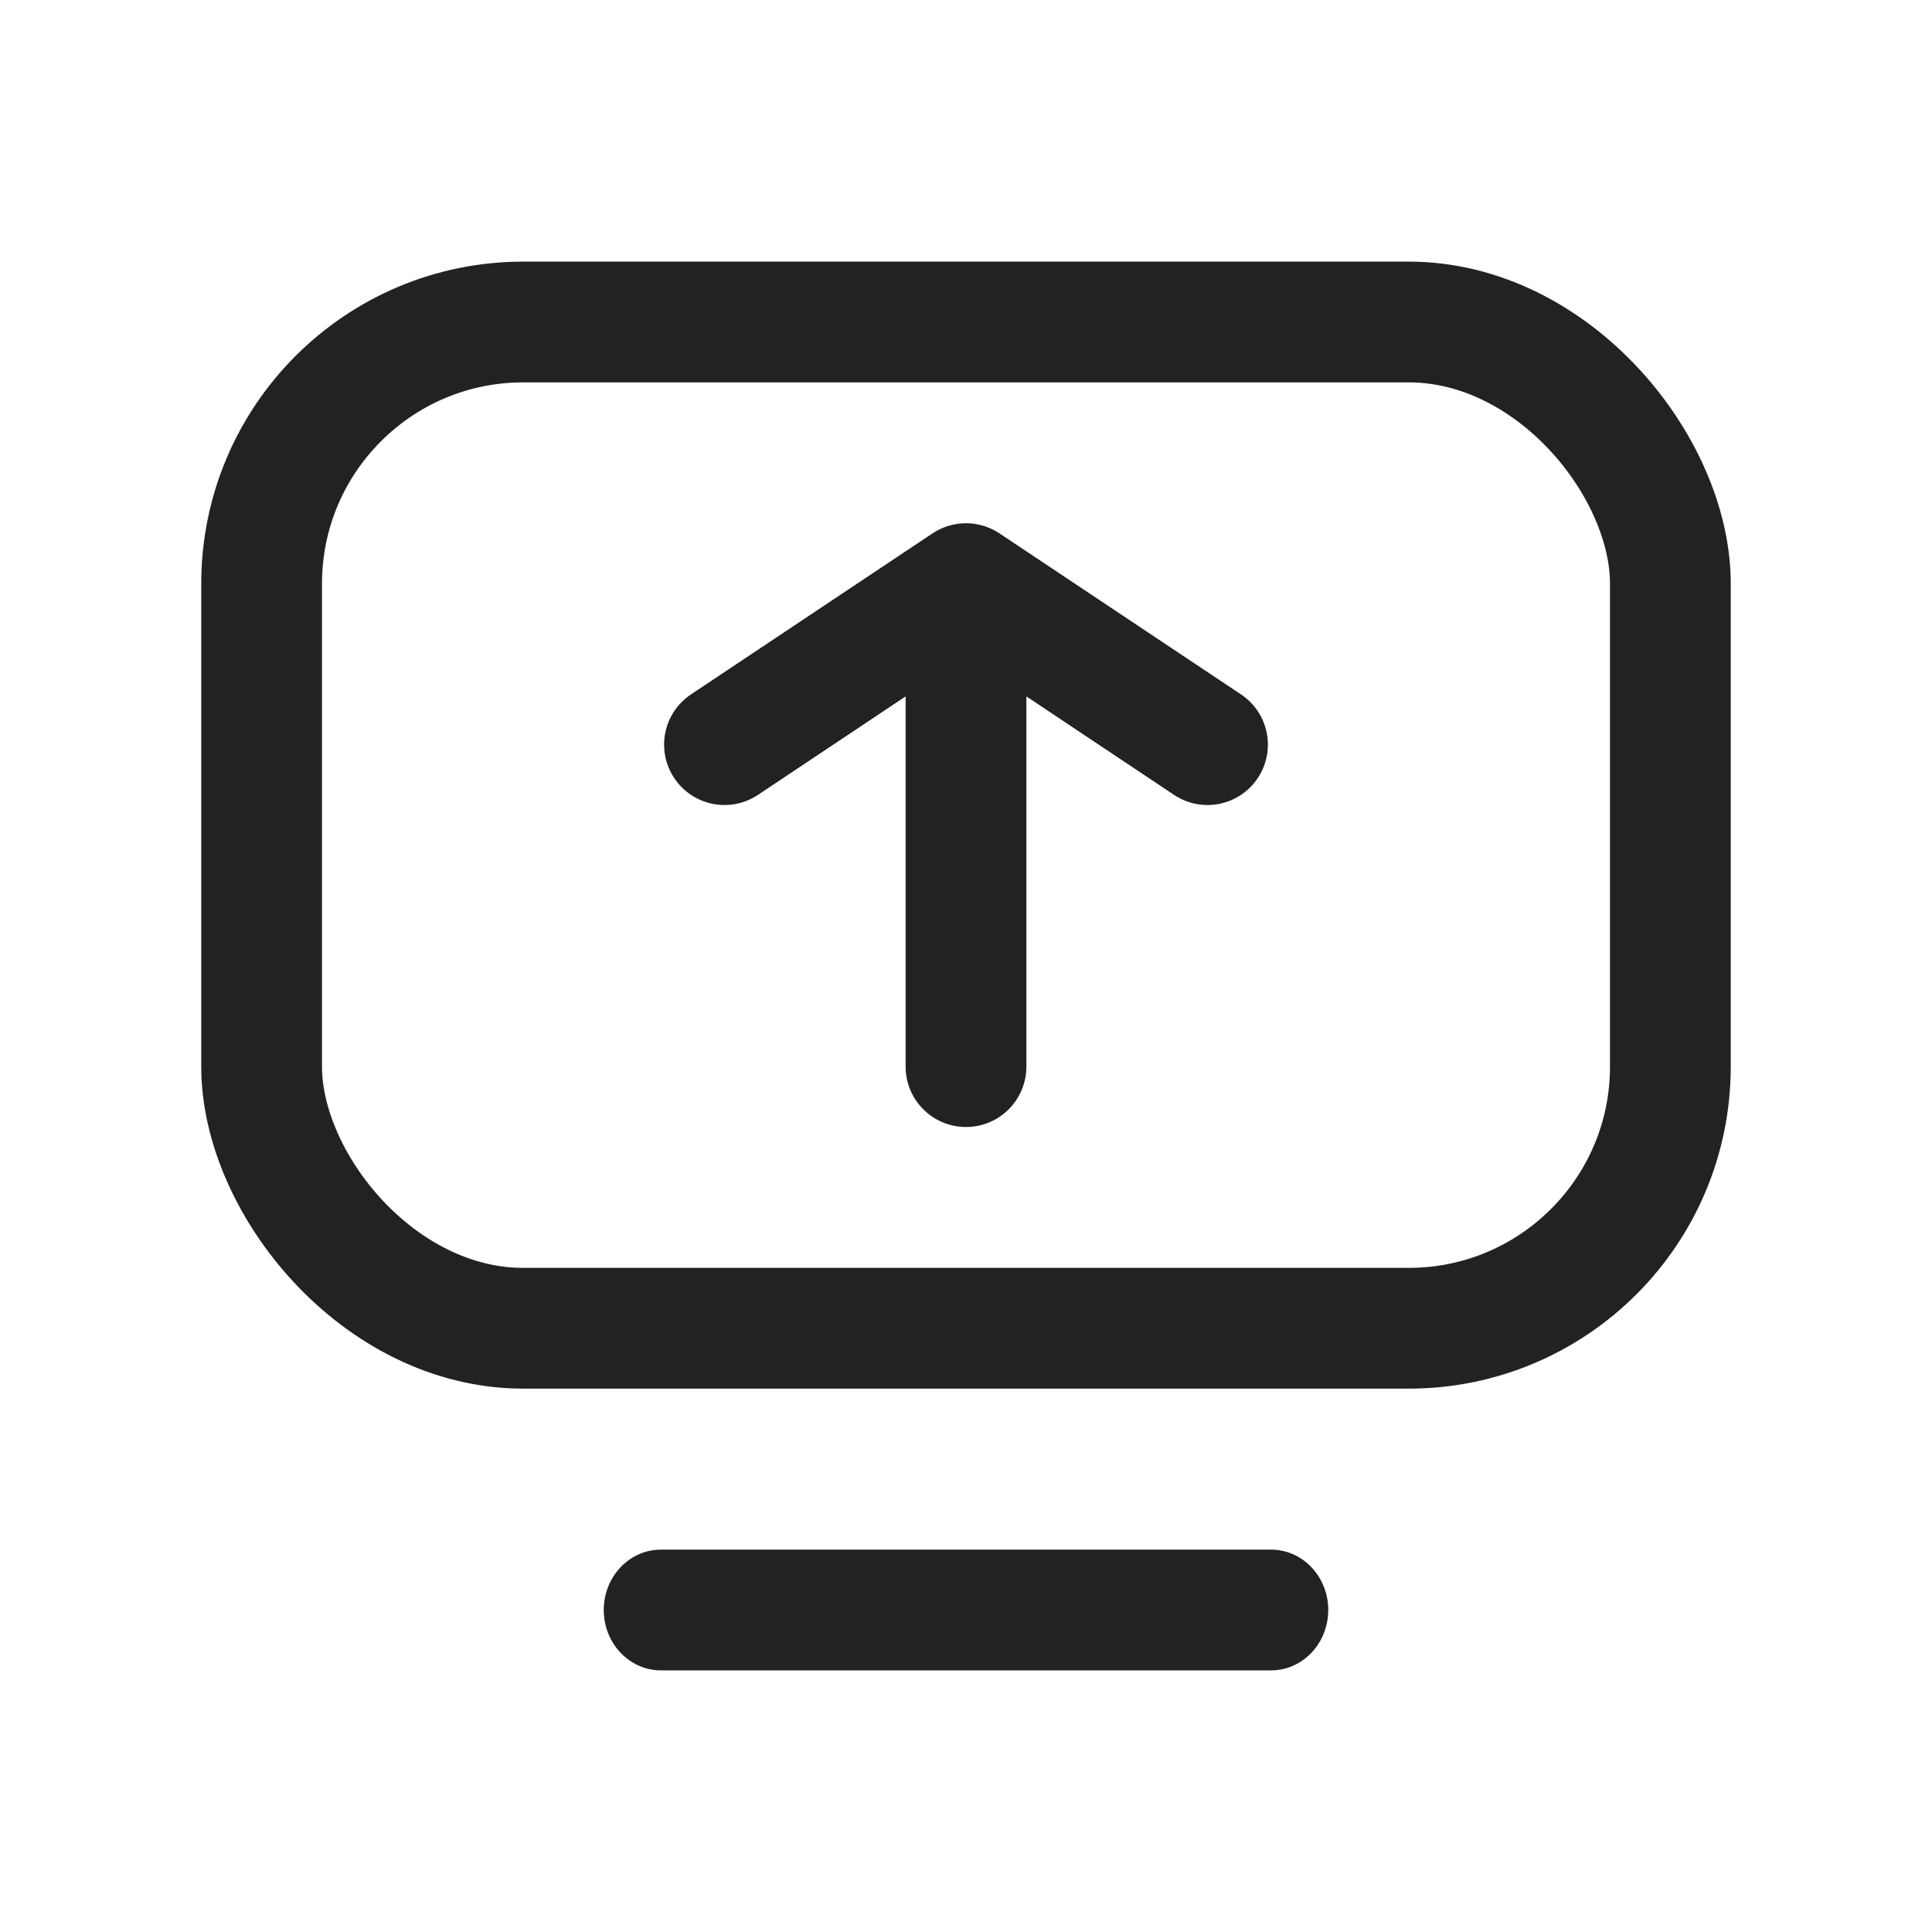 <svg width="24" height="24" viewBox="0 0 24 24" fill="none" xmlns="http://www.w3.org/2000/svg">
<rect x="3.25" y="4" width="17.5" height="12.5" rx="3.25" stroke="#222222" stroke-width="1.5" stroke-linecap="round"/>
<path fill-rule="evenodd" clip-rule="evenodd" d="M7.5 20C7.5 19.586 7.818 19.25 8.211 19.25H15.79C16.182 19.25 16.5 19.586 16.5 20C16.5 20.414 16.182 20.75 15.79 20.75H8.211C7.818 20.75 7.5 20.414 7.5 20Z" fill="#222222"/>
<path fill-rule="evenodd" clip-rule="evenodd" d="M14.584 9.874C14.929 10.104 15.394 10.011 15.624 9.666C15.854 9.321 15.761 8.856 15.416 8.626L12.416 6.626C12.164 6.458 11.836 6.458 11.584 6.626L8.584 8.626C8.239 8.856 8.146 9.321 8.376 9.666C8.606 10.011 9.071 10.104 9.416 9.874L11.25 8.651L11.25 13.25C11.25 13.664 11.586 14 12 14C12.414 14 12.75 13.664 12.75 13.25L12.75 8.651L14.584 9.874Z" fill="#222222"/>
</svg>
